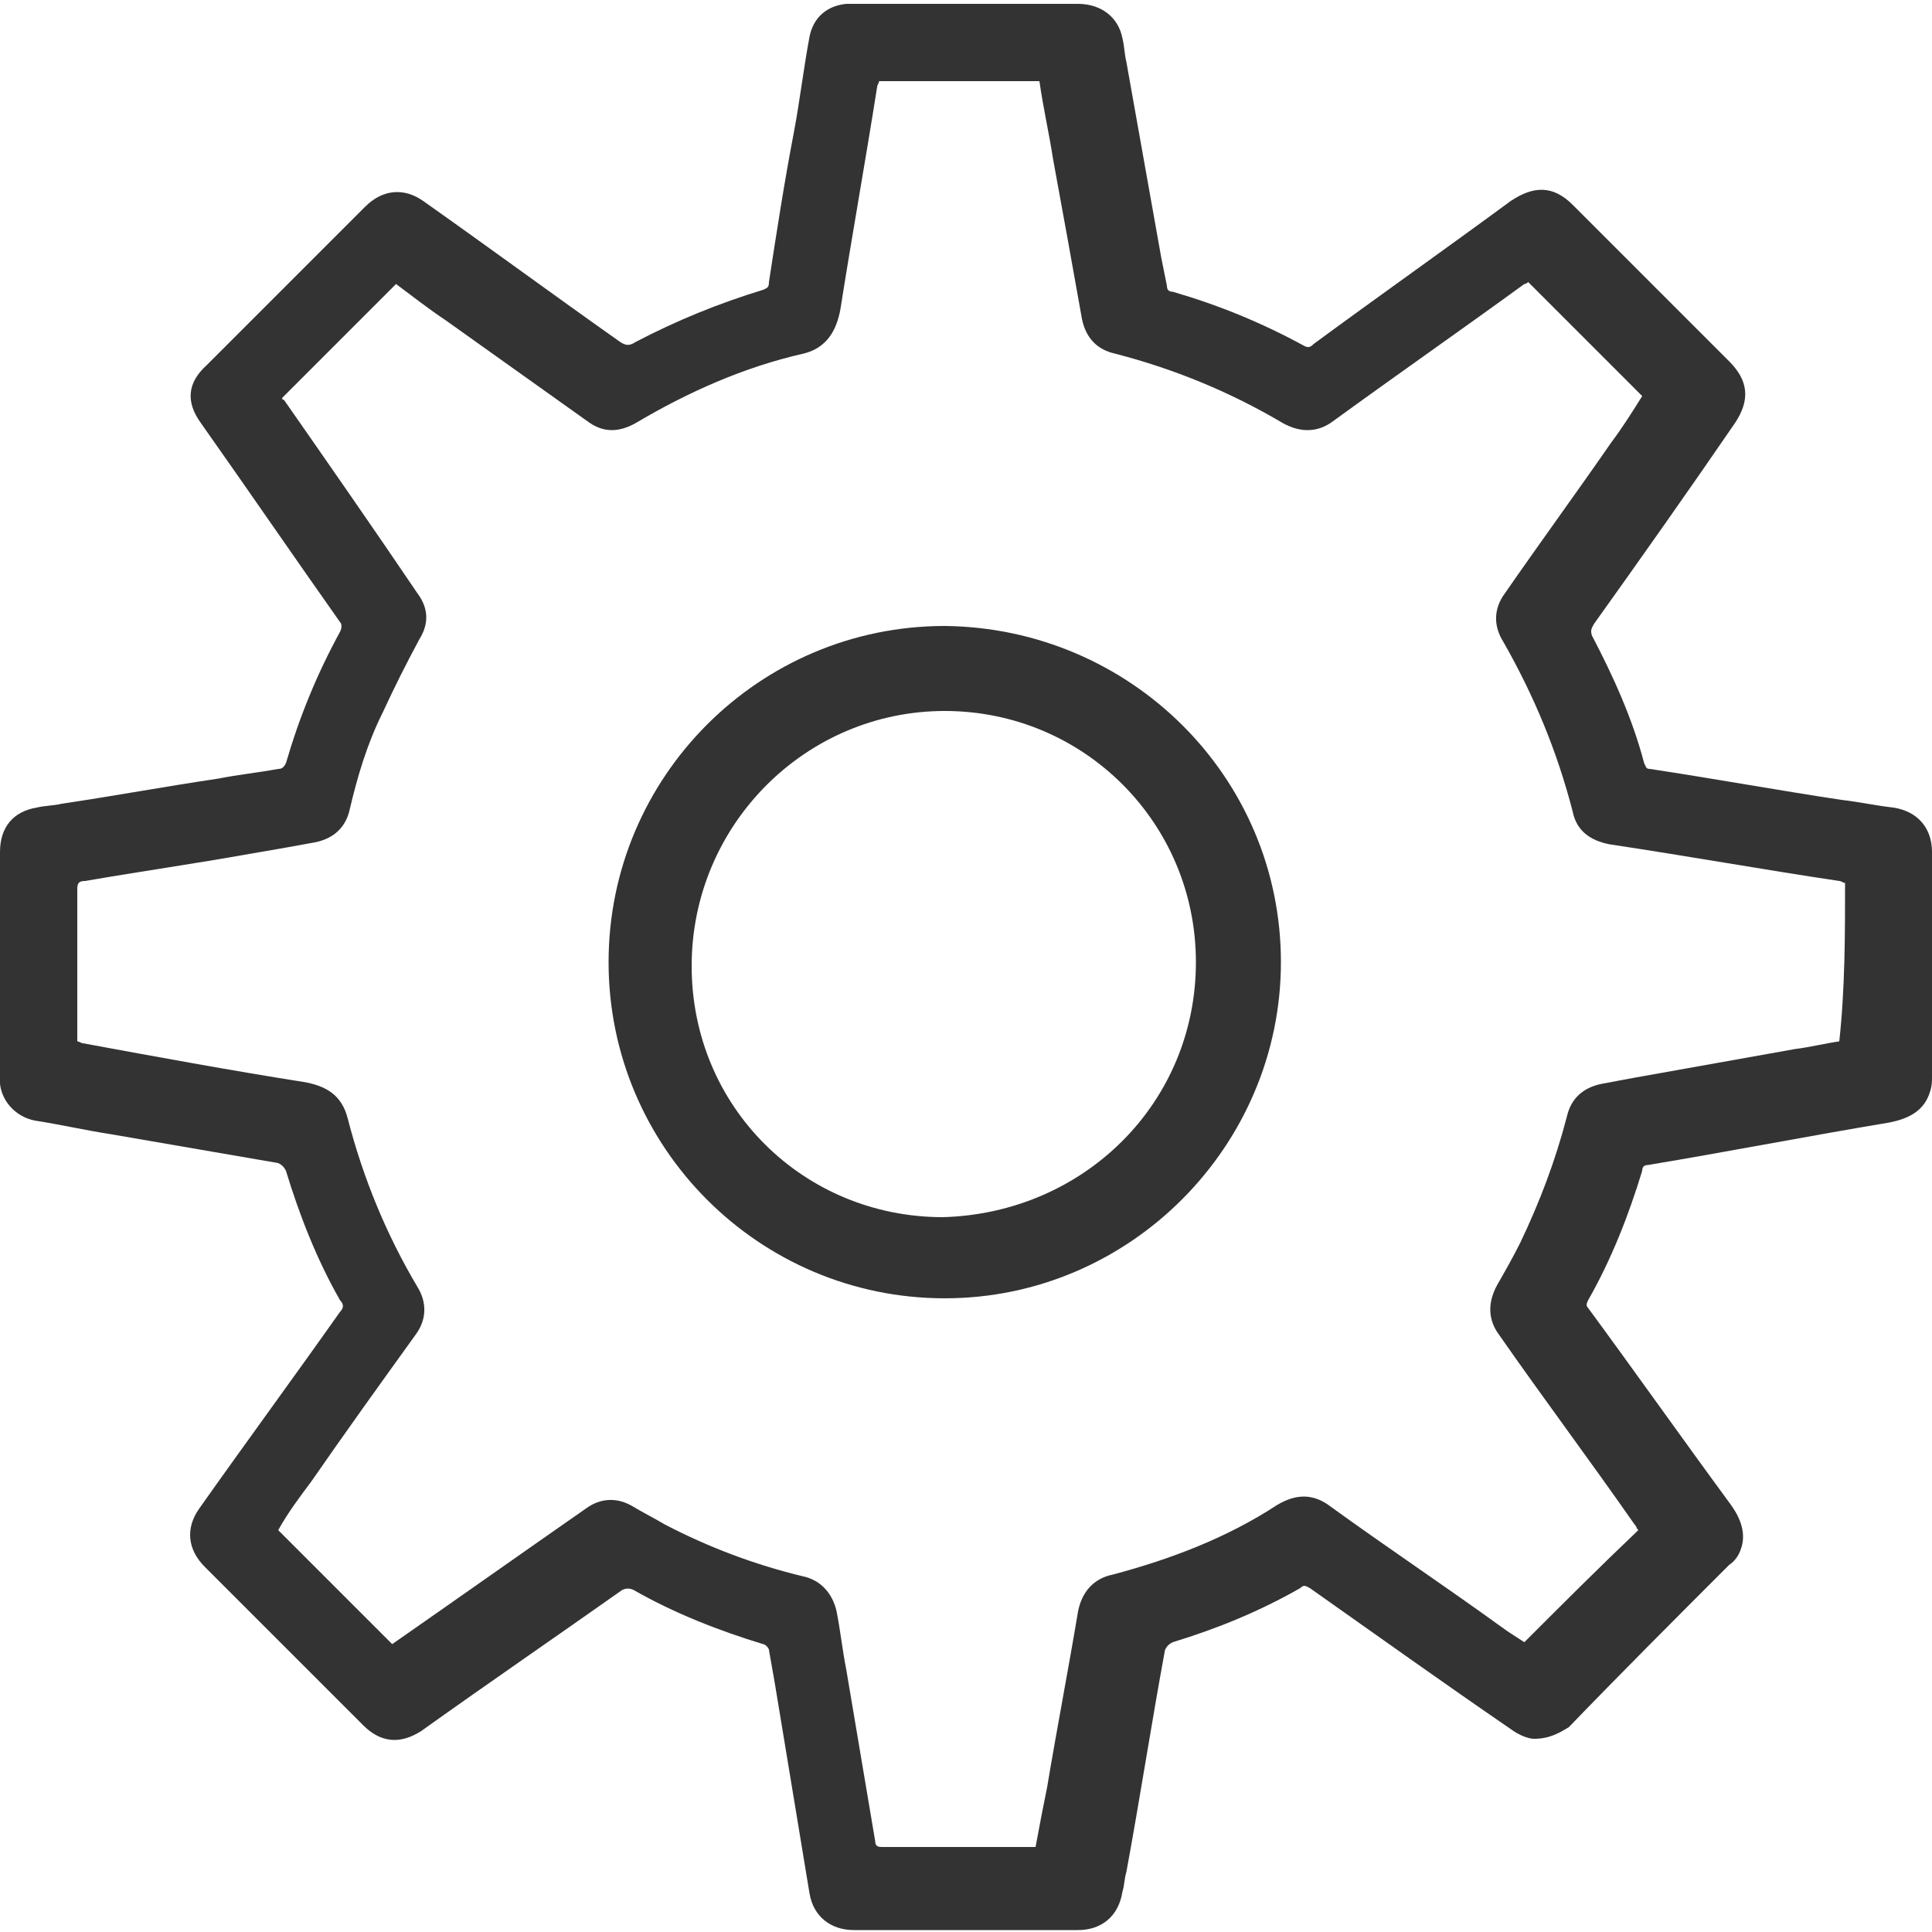<svg id="Layer_1" xmlns="http://www.w3.org/2000/svg" viewBox="0 0 100 100"><style>.st0{fill:#333}</style><path class="st0" d="M79.4 90c-.3 0-.8-.2-1.2-.5-3.5-2.4-7-4.9-10.4-7.3-.2-.1-.3-.2-.5 0-2.1 1.2-4.3 2.1-6.6 2.8-.2.1-.3.2-.4.4-.7 3.8-1.3 7.7-2 11.5-.1.3-.1.7-.2 1-.2 1.3-1.1 2-2.3 2H44.2c-1.2 0-2.1-.7-2.3-1.9-.6-3.6-1.2-7.3-1.8-10.9-.1-.6-.2-1.1-.3-1.7 0-.1-.2-.3-.3-.3-2.3-.7-4.6-1.6-6.7-2.8-.2-.1-.4-.1-.6 0-3.4 2.4-6.9 4.8-10.4 7.3-1.1.7-2.1.6-3-.3l-8.2-8.2c-.9-.9-1-2-.3-3 2.4-3.4 4.9-6.8 7.3-10.2.2-.2.2-.4 0-.6-1.2-2.1-2.1-4.4-2.8-6.7-.1-.2-.2-.3-.4-.4l-8.7-1.5c-1.3-.2-2.6-.5-3.9-.7-1-.2-1.7-1-1.8-1.9v-.3-11.7c0-1.3.7-2.1 1.9-2.3.4-.1.9-.1 1.3-.2 2.7-.4 5.4-.9 8.1-1.3 1-.2 2-.3 3.1-.5.2 0 .3-.1.4-.3.7-2.4 1.6-4.6 2.8-6.8.1-.2.1-.4 0-.5-2.4-3.4-4.8-6.9-7.2-10.3-.8-1.1-.7-2.1.3-3l8.2-8.2c.9-.9 2-1 3-.3 3.4 2.4 6.8 4.9 10.2 7.3.3.2.5.2.8 0 2.1-1.1 4.3-2 6.6-2.7.2-.1.3-.1.3-.4.4-2.6.8-5.2 1.3-7.8.3-1.6.5-3.3.8-4.9.2-1 .9-1.6 1.9-1.7h12c1.2 0 2.1.7 2.3 1.8.1.4.1.8.2 1.2.6 3.4 1.2 6.7 1.8 10.1l.3 1.5c0 .2.1.3.3.3 2.4.7 4.6 1.6 6.8 2.8.2.1.3.1.5-.1 3.4-2.5 6.8-4.9 10.2-7.4 1.2-.8 2.2-.8 3.2.2l8.1 8.1c1 1 1.1 2 .3 3.2-2.4 3.5-4.8 6.9-7.3 10.4-.1.2-.2.3-.1.6 1.1 2.1 2.1 4.3 2.7 6.6.1.2.1.3.3.3 3.3.5 6.6 1.1 9.9 1.6.9.1 1.8.3 2.7.4 1.3.2 2 1.1 2 2.3v11.6c0 .3 0 .5-.1.8-.3 1-1.1 1.4-2.1 1.6-4.2.7-8.3 1.5-12.5 2.2-.2 0-.3.1-.3.3-.7 2.3-1.6 4.6-2.8 6.7-.1.2-.1.3 0 .4 2.5 3.4 4.9 6.8 7.4 10.2.5.7.8 1.5.5 2.3-.1.3-.3.6-.6.8-2.8 2.8-5.6 5.6-8.3 8.4-.5.3-1 .6-1.8.6zm16.1-44.3c-.1 0-.2-.1-.3-.1-4-.6-7.9-1.3-11.9-1.9-1-.2-1.7-.7-1.9-1.7-.8-3.1-2-6-3.6-8.8-.5-.8-.5-1.7.1-2.5 1.8-2.6 3.7-5.2 5.5-7.8.6-.8 1.1-1.6 1.6-2.4l-5.9-5.9s-.1.1-.2.1c-3.3 2.4-6.6 4.7-9.9 7.1-.8.6-1.7.6-2.6.1-2.7-1.6-5.6-2.8-8.7-3.6-.9-.2-1.5-.8-1.7-1.8-.5-2.8-1-5.6-1.5-8.3-.2-1.3-.5-2.6-.7-4h-8.3c0 .1-.1.2-.1.3-.6 3.8-1.3 7.7-1.9 11.5-.2 1.1-.7 2-1.9 2.3-3.1.7-6 2-8.7 3.6-.9.5-1.7.5-2.5-.1-2.4-1.7-4.9-3.5-7.3-5.2-.9-.6-1.8-1.3-2.6-1.9l-5.9 5.9s0 .1.1.1c2.3 3.3 4.6 6.6 6.9 10 .6.8.6 1.6.1 2.4-.7 1.3-1.3 2.5-1.9 3.8-.8 1.6-1.3 3.3-1.7 5-.2.9-.8 1.5-1.8 1.7-1.1.2-2.2.4-3.4.6-2.8.5-5.6.9-8.5 1.4-.3 0-.4.1-.4.4V53.9c.1 0 .2.1.3.1 3.8.7 7.6 1.4 11.4 2 1.2.2 2 .7 2.3 1.9.8 3.1 2 6 3.6 8.7.5.8.5 1.7-.1 2.5-1.8 2.5-3.6 5-5.4 7.6-.6.8-1.2 1.6-1.7 2.5l5.9 5.9c3.3-2.3 6.7-4.7 10-7 .8-.6 1.7-.6 2.5-.1.5.3 1.1.6 1.6.9 2.3 1.2 4.7 2.1 7.2 2.7.9.2 1.5.9 1.7 1.8.2 1 .3 2 .5 3 .5 3 1 5.9 1.5 8.9 0 .3.2.3.4.3H53.6c.2-1.1.4-2.1.6-3.1.5-3 1.1-6.1 1.6-9.1.2-1 .8-1.7 1.8-1.9 3-.8 5.9-1.9 8.5-3.6 1-.6 1.9-.6 2.8.1 2.9 2.1 5.9 4.1 8.8 6.2.4.3.9.6 1.2.8 2-2 3.9-3.9 5.9-5.8-.1-.1-.1-.2-.2-.3-2.3-3.3-4.7-6.5-7-9.8-.6-.8-.6-1.7-.1-2.6.4-.7.8-1.4 1.2-2.2 1-2.1 1.8-4.2 2.4-6.5.2-.9.8-1.5 1.8-1.7.5-.1 1.1-.2 1.6-.3l8.4-1.5c.8-.1 1.6-.3 2.3-.4.3-2.7.3-5.6.3-8.2z"/><path class="st0" d="M66.3 49.8c0 9.5-7.8 17.4-17.4 17.4-9.6 0-17.4-7.8-17.4-17.4s7.8-17.4 17.4-17.4c9.6.1 17.4 7.8 17.4 17.4zm-4.4 0c0-7.2-5.8-13-13-13S35.8 42.7 35.8 50s5.8 13 13 13c7.3-.2 13.1-5.9 13.1-13.2z"/></svg>